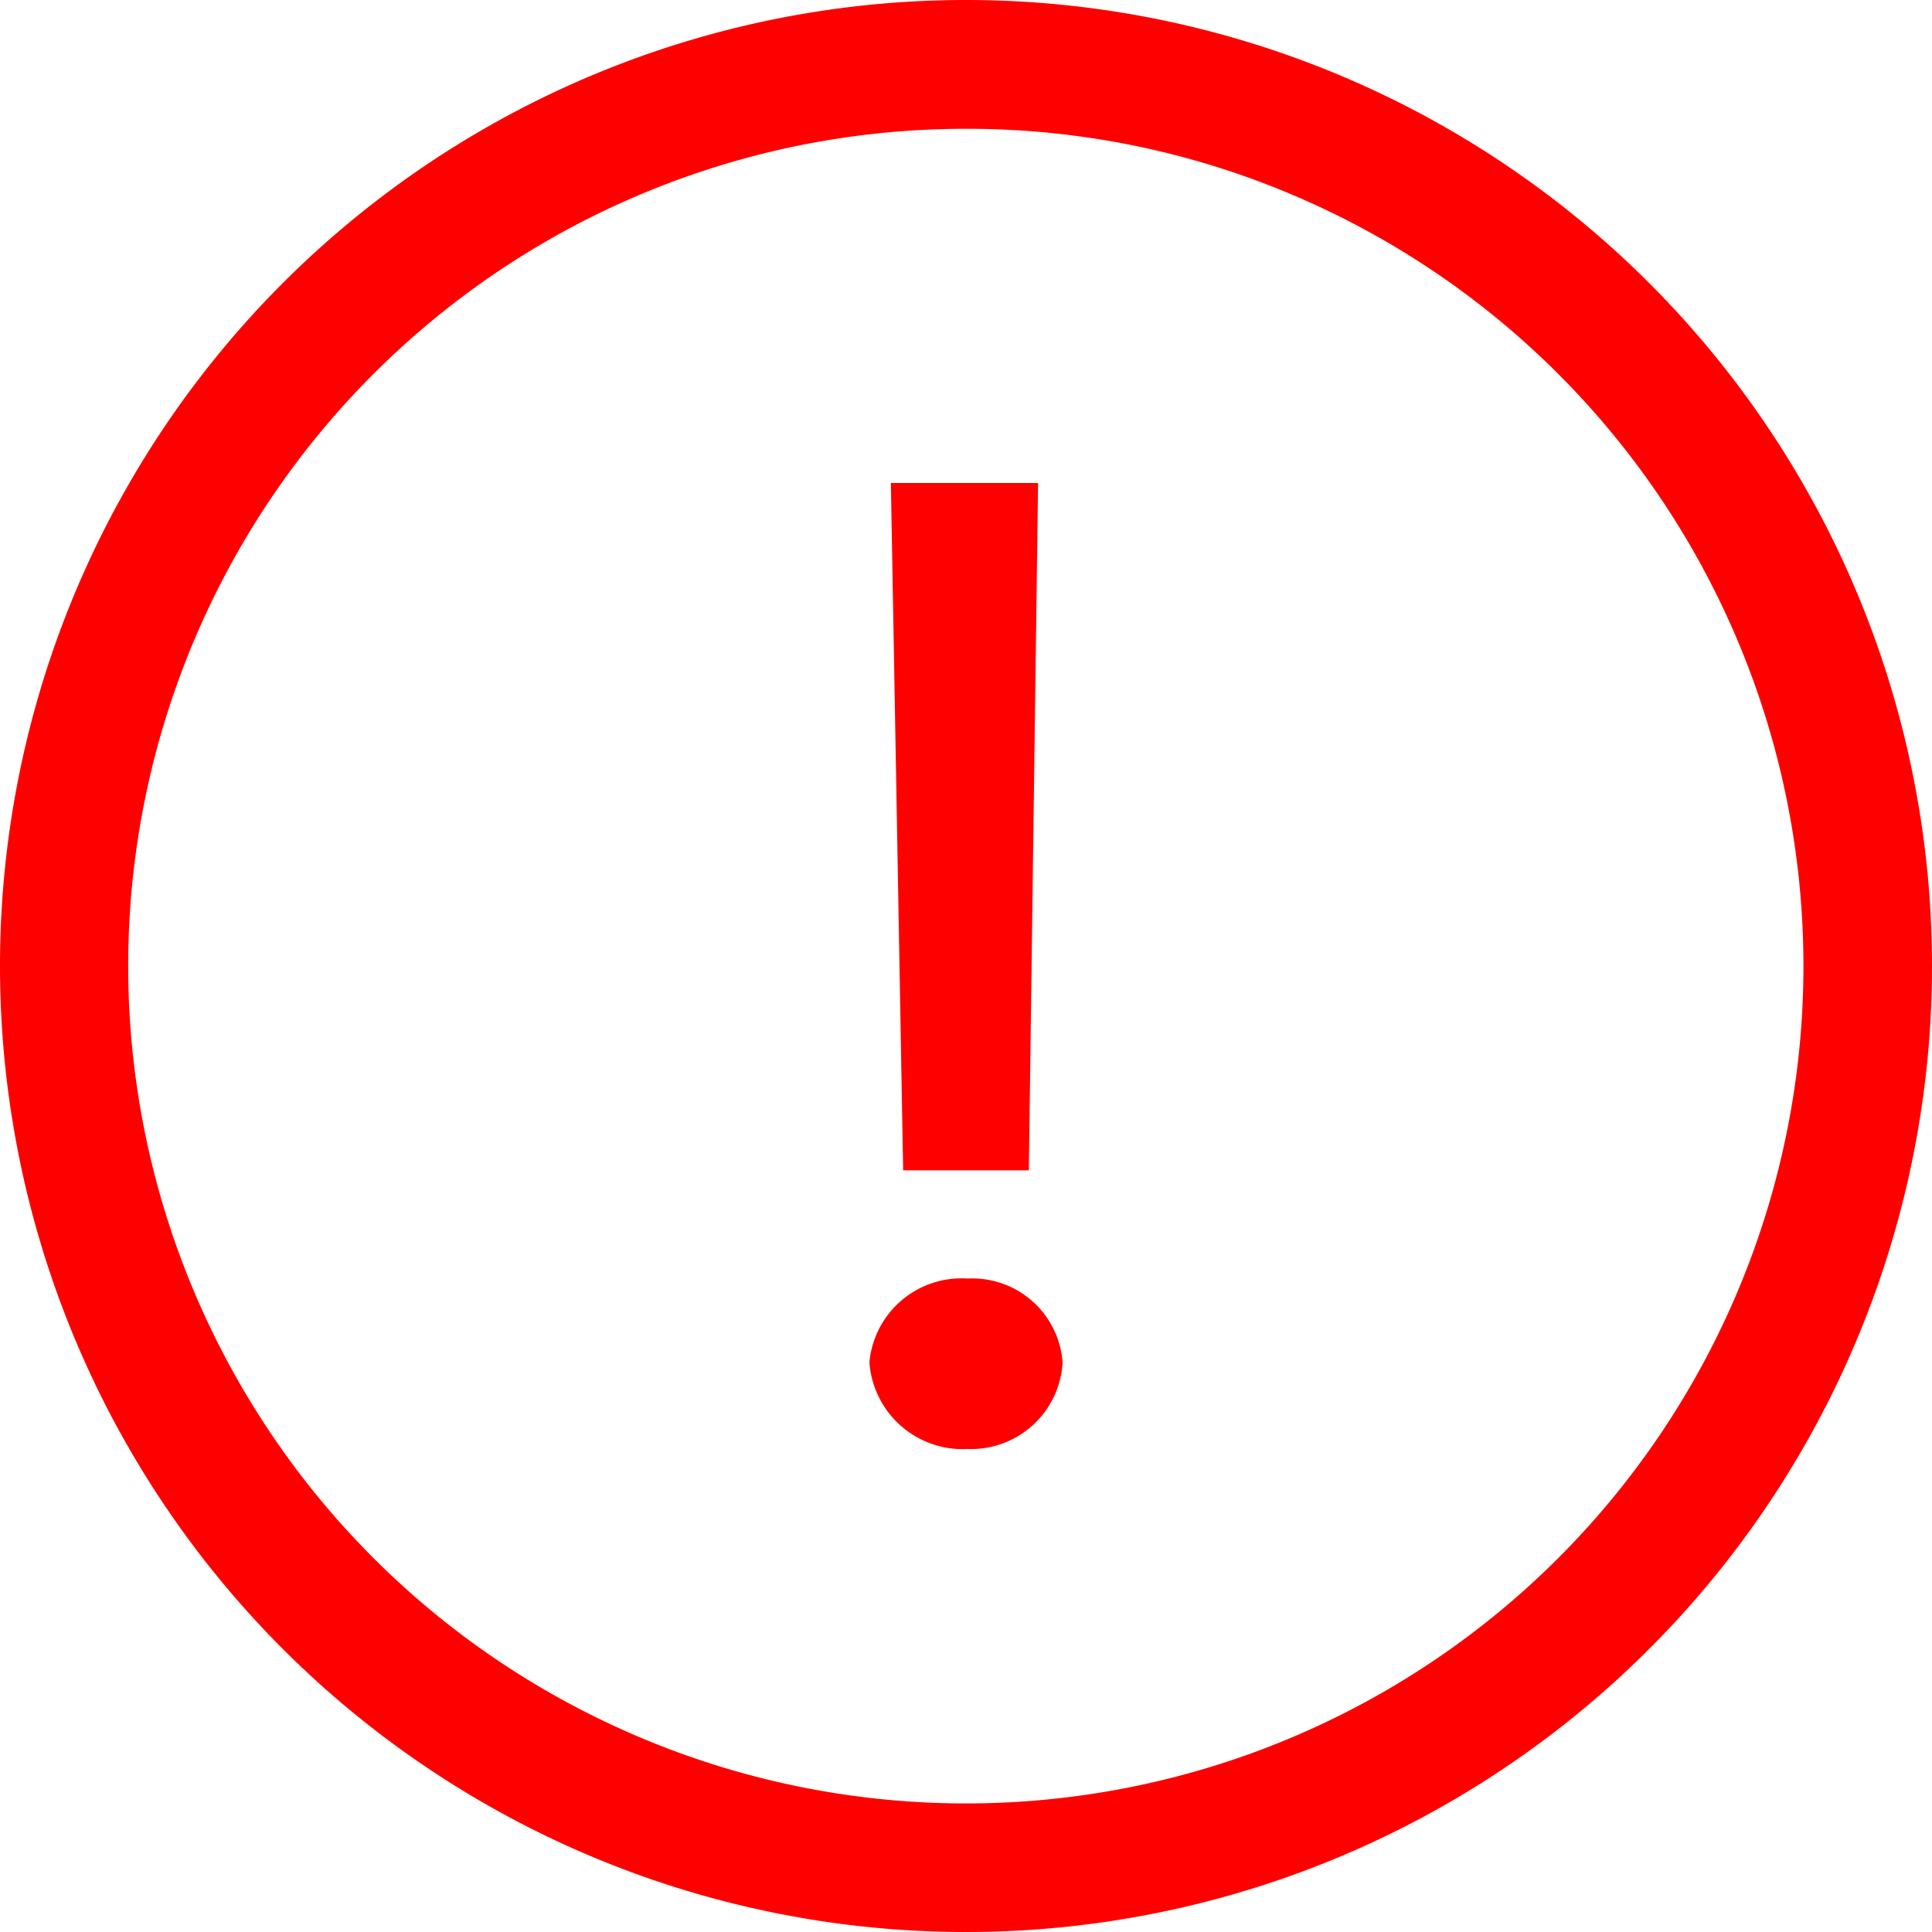 
<svg xmlns="http://www.w3.org/2000/svg" xmlns:xlink="http://www.w3.org/1999/xlink" width="36" height="36" viewBox="0 0 36 36">
  <defs>
    <clipPath id="clip-path">
      <rect width="36" height="36" fill="none"/>
    </clipPath>
  </defs>
  <g id="반복_그리드_15" data-name="반복 그리드 15" clip-path="url(#clip-path)">
    <g id="그룹_1495" data-name="그룹 1495" transform="translate(-815 -2261)">
      <path id="패스_898" data-name="패스 898" d="M7.631-48.144H4.888l.229,12.807H7.459ZM4.488-31.757a1.743,1.743,0,0,0,1.829,1.613,1.708,1.708,0,0,0,1.771-1.613A1.686,1.686,0,0,0,6.317-33.32,1.722,1.722,0,0,0,4.488-31.757Z" transform="translate(826.712 2318.144)" fill="red"/>
      <path id="타원_89" data-name="타원 89" d="M18,2.4a15.6,15.6,0,0,0-6.071,29.975A15.6,15.6,0,0,0,24.071,3.625,15.5,15.5,0,0,0,18,2.4M18,0A18,18,0,1,1,0,18,18,18,0,0,1,18,0Z" transform="translate(815 2261)" fill="red"/>
    </g>
  </g>
</svg>
